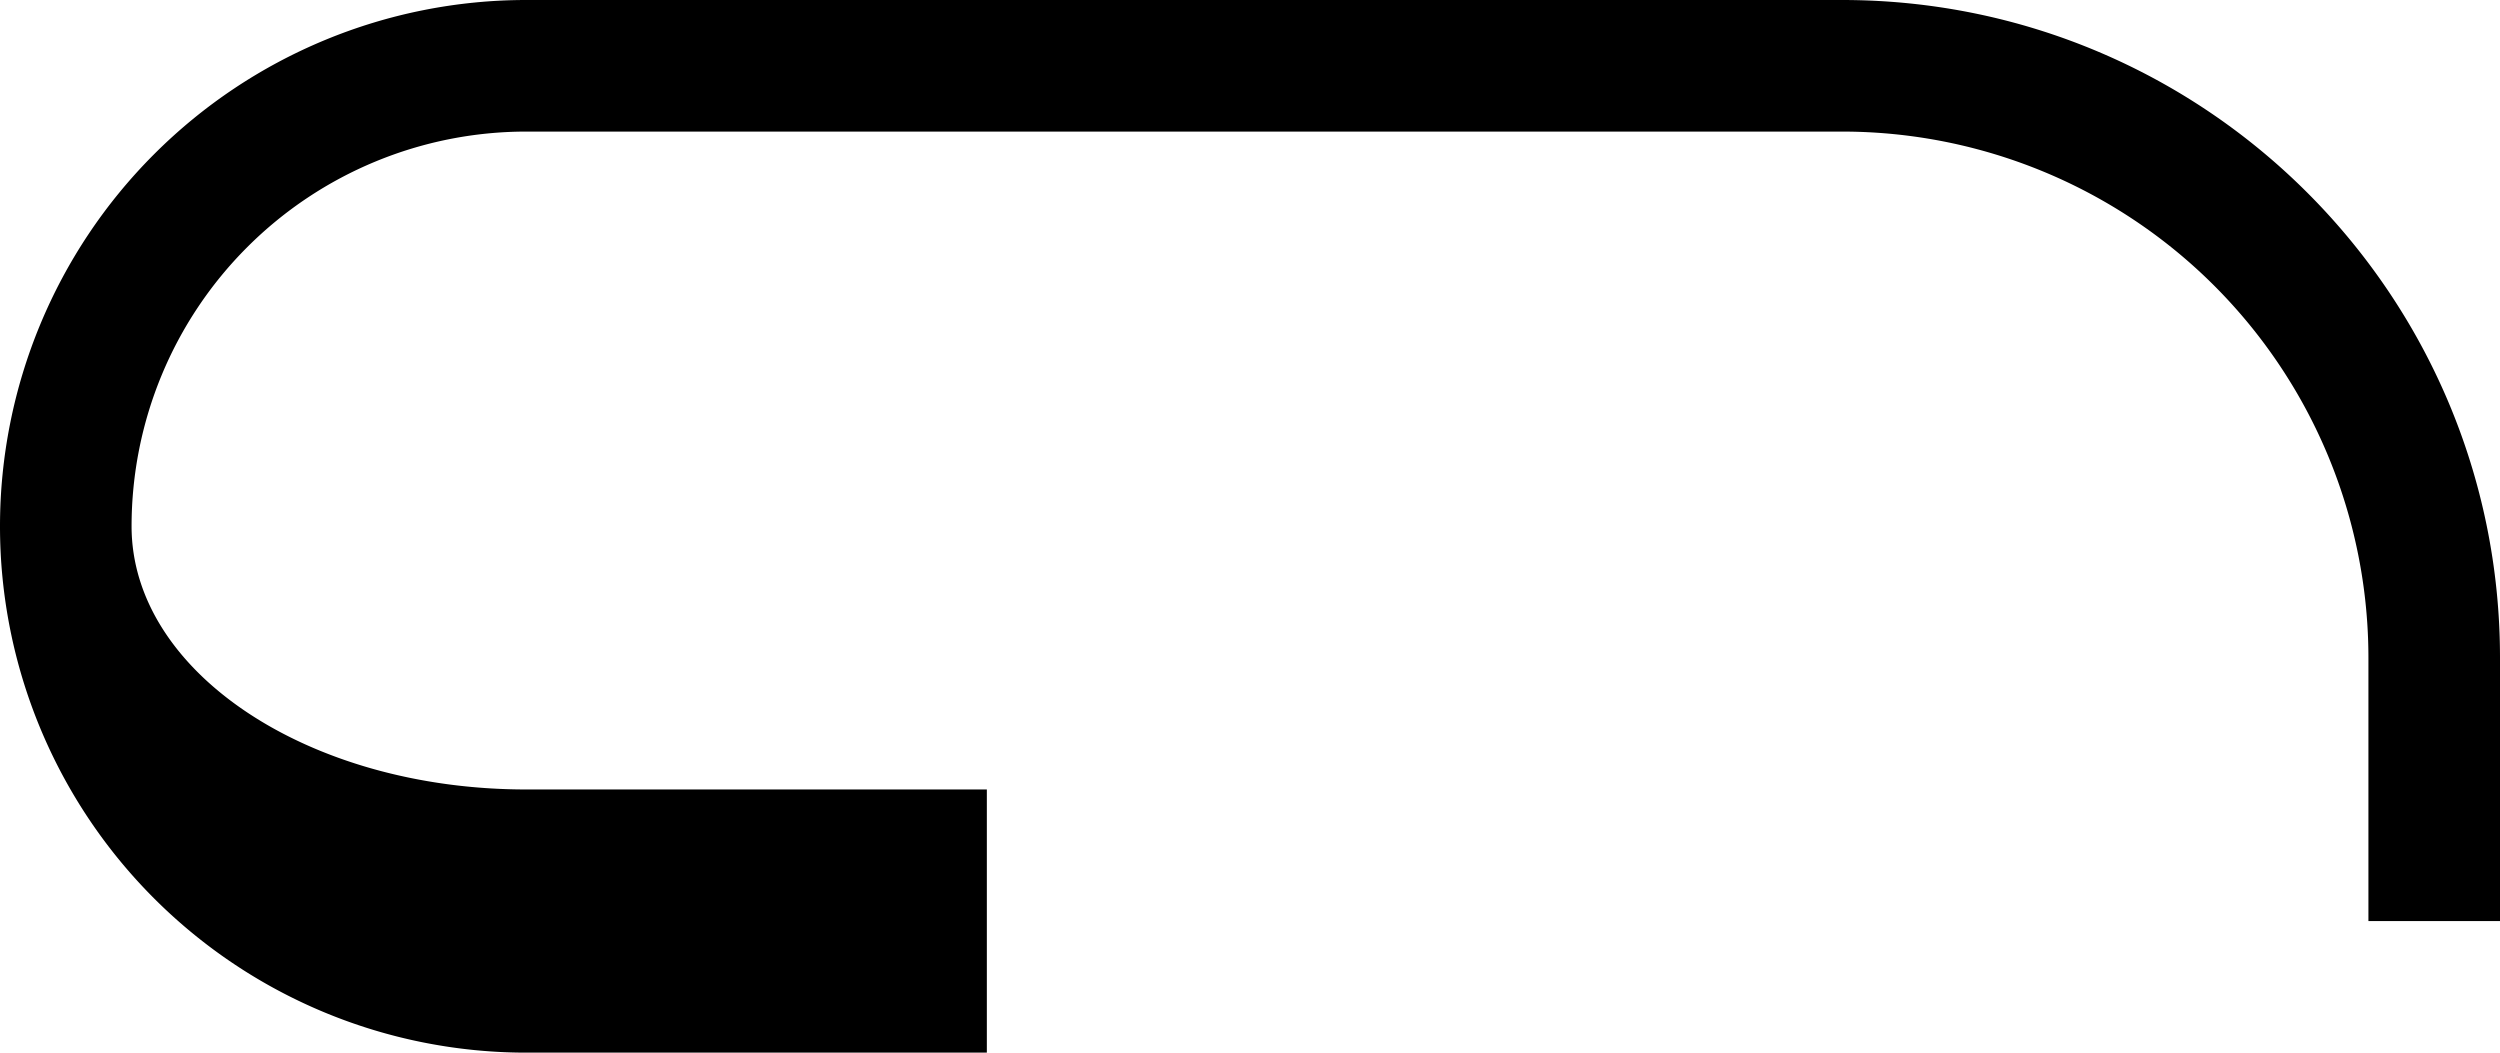 <svg xmlns="http://www.w3.org/2000/svg" version="1.0" width="38" height="16"><path d="M8 0a8 8 0 0 0 0 16h7v-4H8c-3.314 0-6-1.79-6-4a6 6 0 0 1 6-6h20a8 8 0 0 1 8 8v4h2v-4c0-5.523-4.477-10-10-10H8z"/></svg>